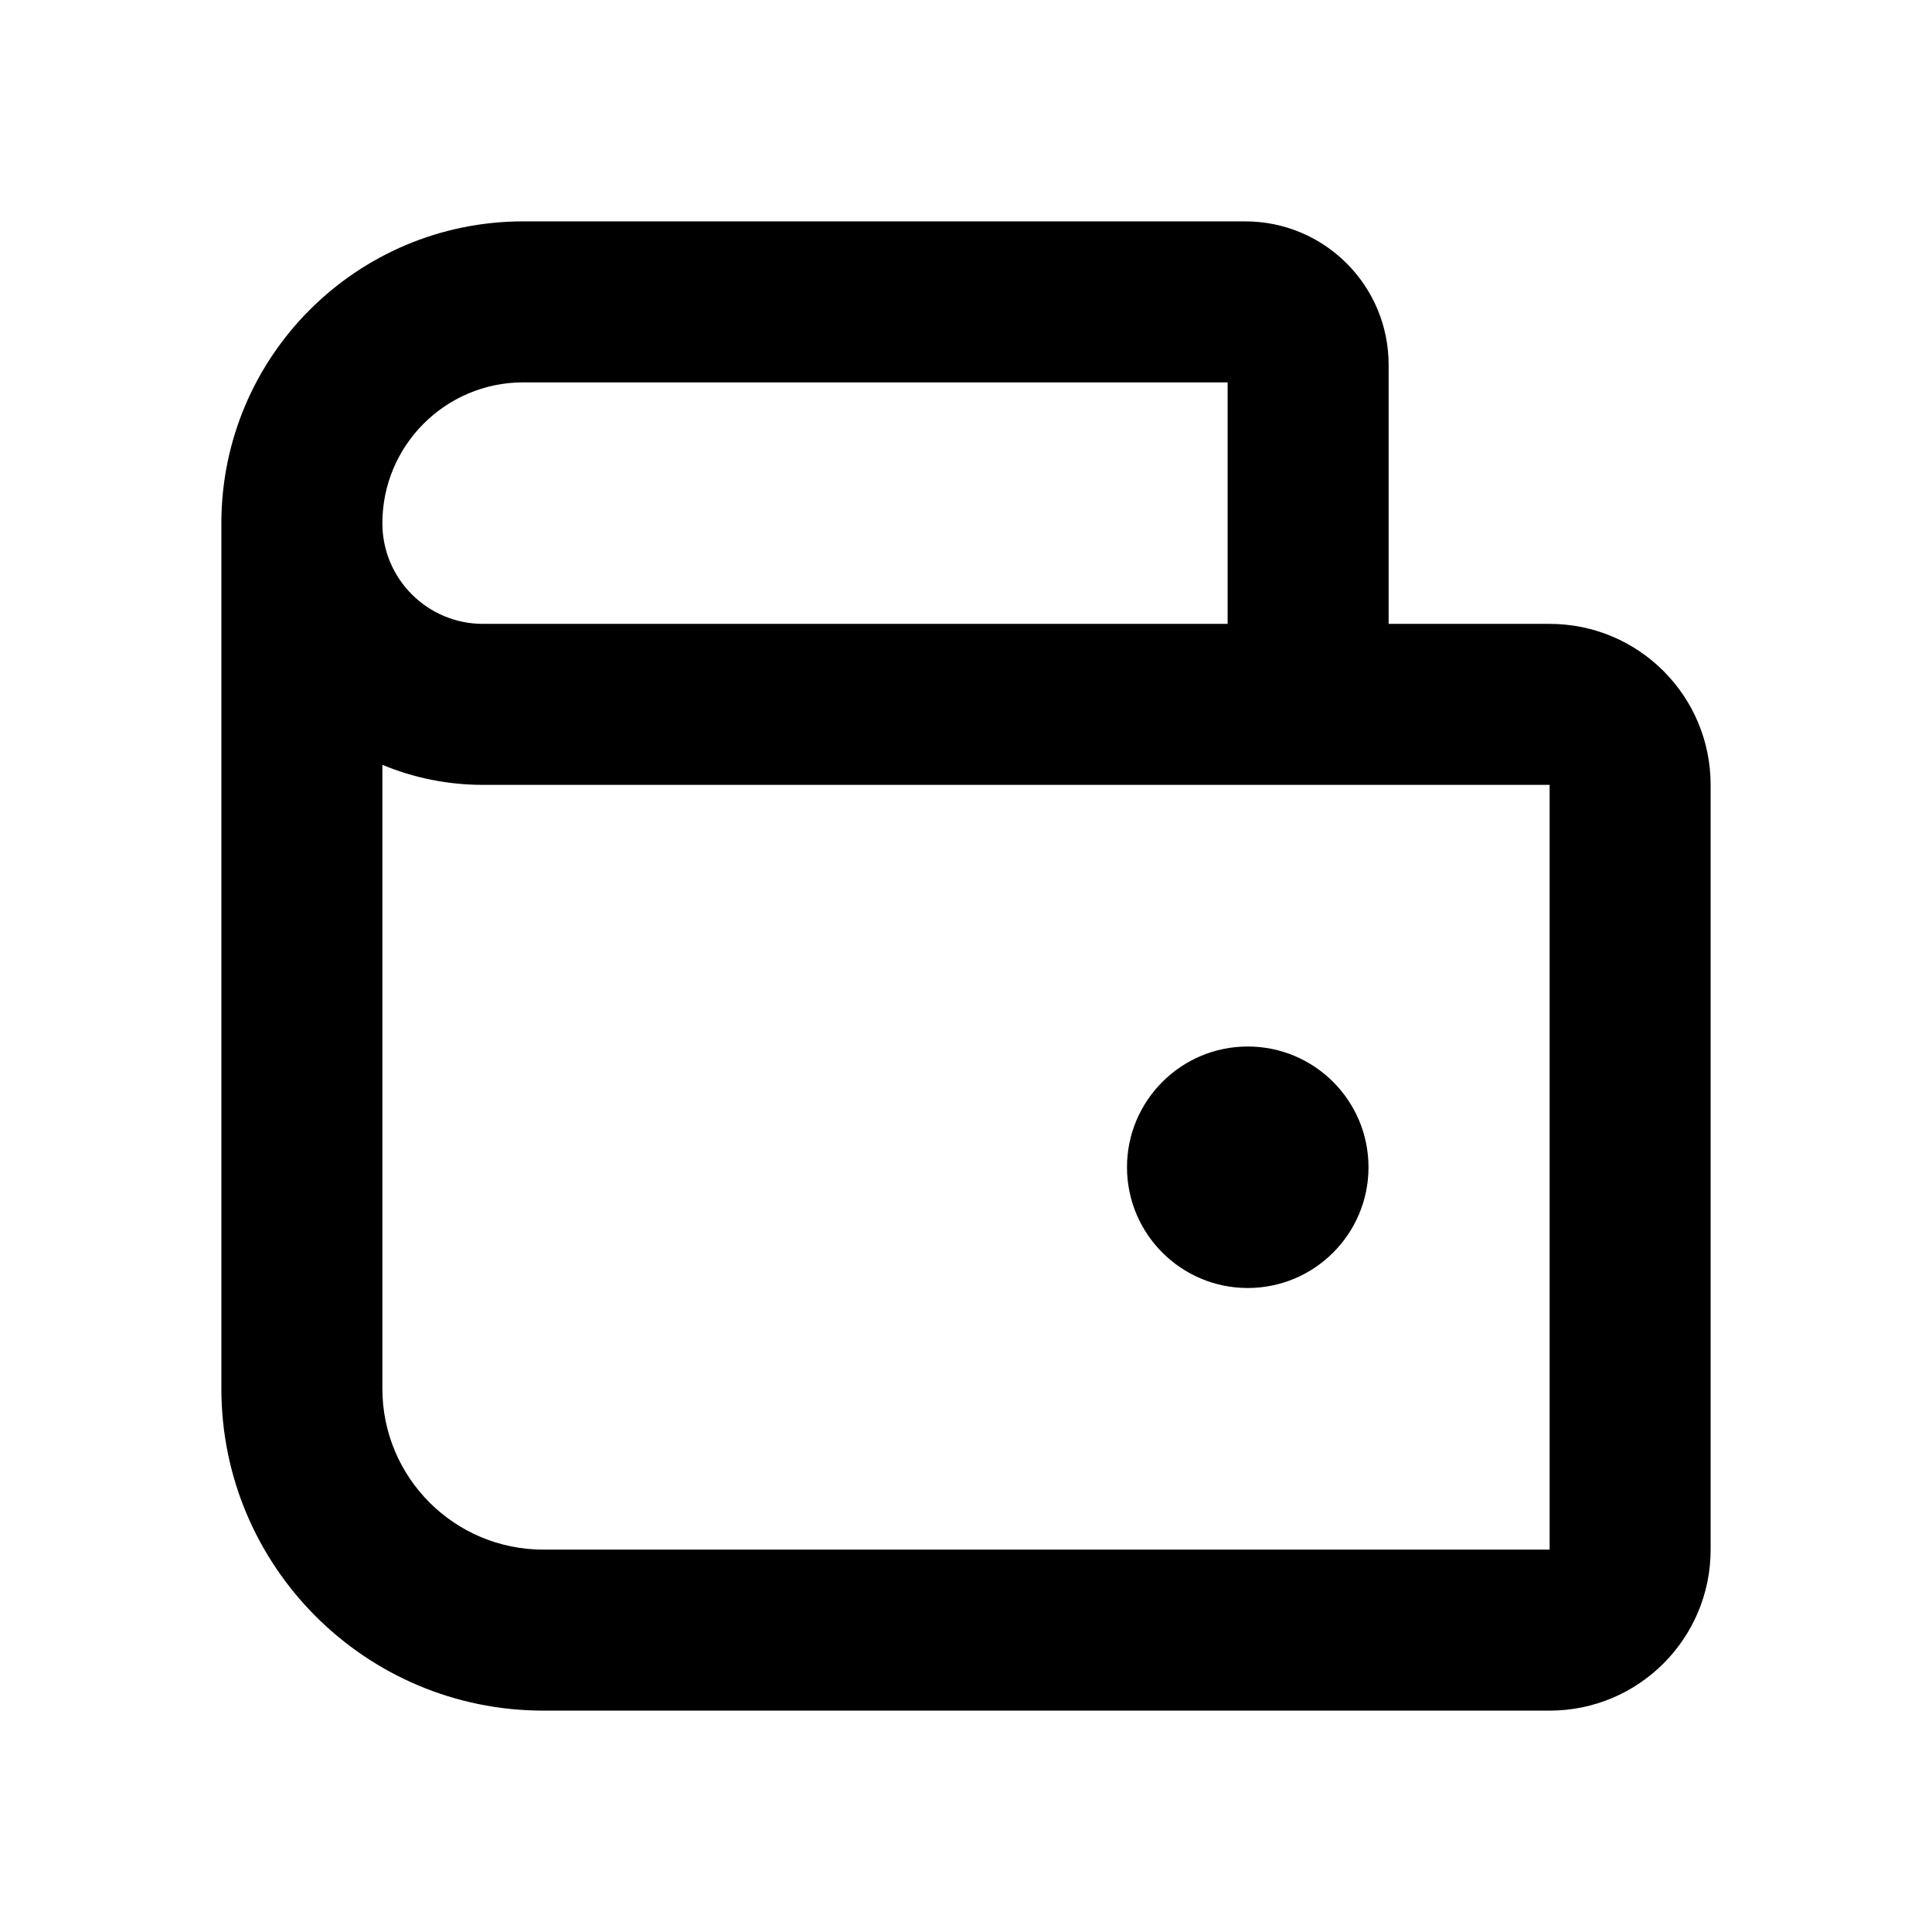<svg width="100%" height="100%" viewBox="0 0 24 24" fill="none" xmlns="http://www.w3.org/2000/svg">
<path d="M15.5 13C14.672 13 14 13.672 14 14.5C14 15.328 14.672 16 15.5 16C16.328 16 17 15.328 17 14.5C17 13.672 16.328 13 15.5 13Z" fill="currentColor"/>
<path fill-rule="evenodd" clip-rule="evenodd" d="M2.75 6.5C2.75 4.429 4.429 2.75 6.5 2.75H15.469C16.453 2.75 17.25 3.547 17.25 4.531V7.75H19.25C20.355 7.75 21.25 8.645 21.25 9.75V19.25C21.25 20.355 20.355 21.25 19.25 21.25H6.75C4.541 21.25 2.75 19.459 2.75 17.25V6.5ZM4.75 9.501V17.25C4.75 18.355 5.645 19.25 6.75 19.25H19.25V9.75H6C5.557 9.75 5.135 9.661 4.75 9.501ZM4.75 6.5C4.75 7.19 5.31 7.75 6 7.75H15.25V4.75H6.5C5.534 4.75 4.75 5.534 4.75 6.5Z" fill="currentColor"/>
</svg>